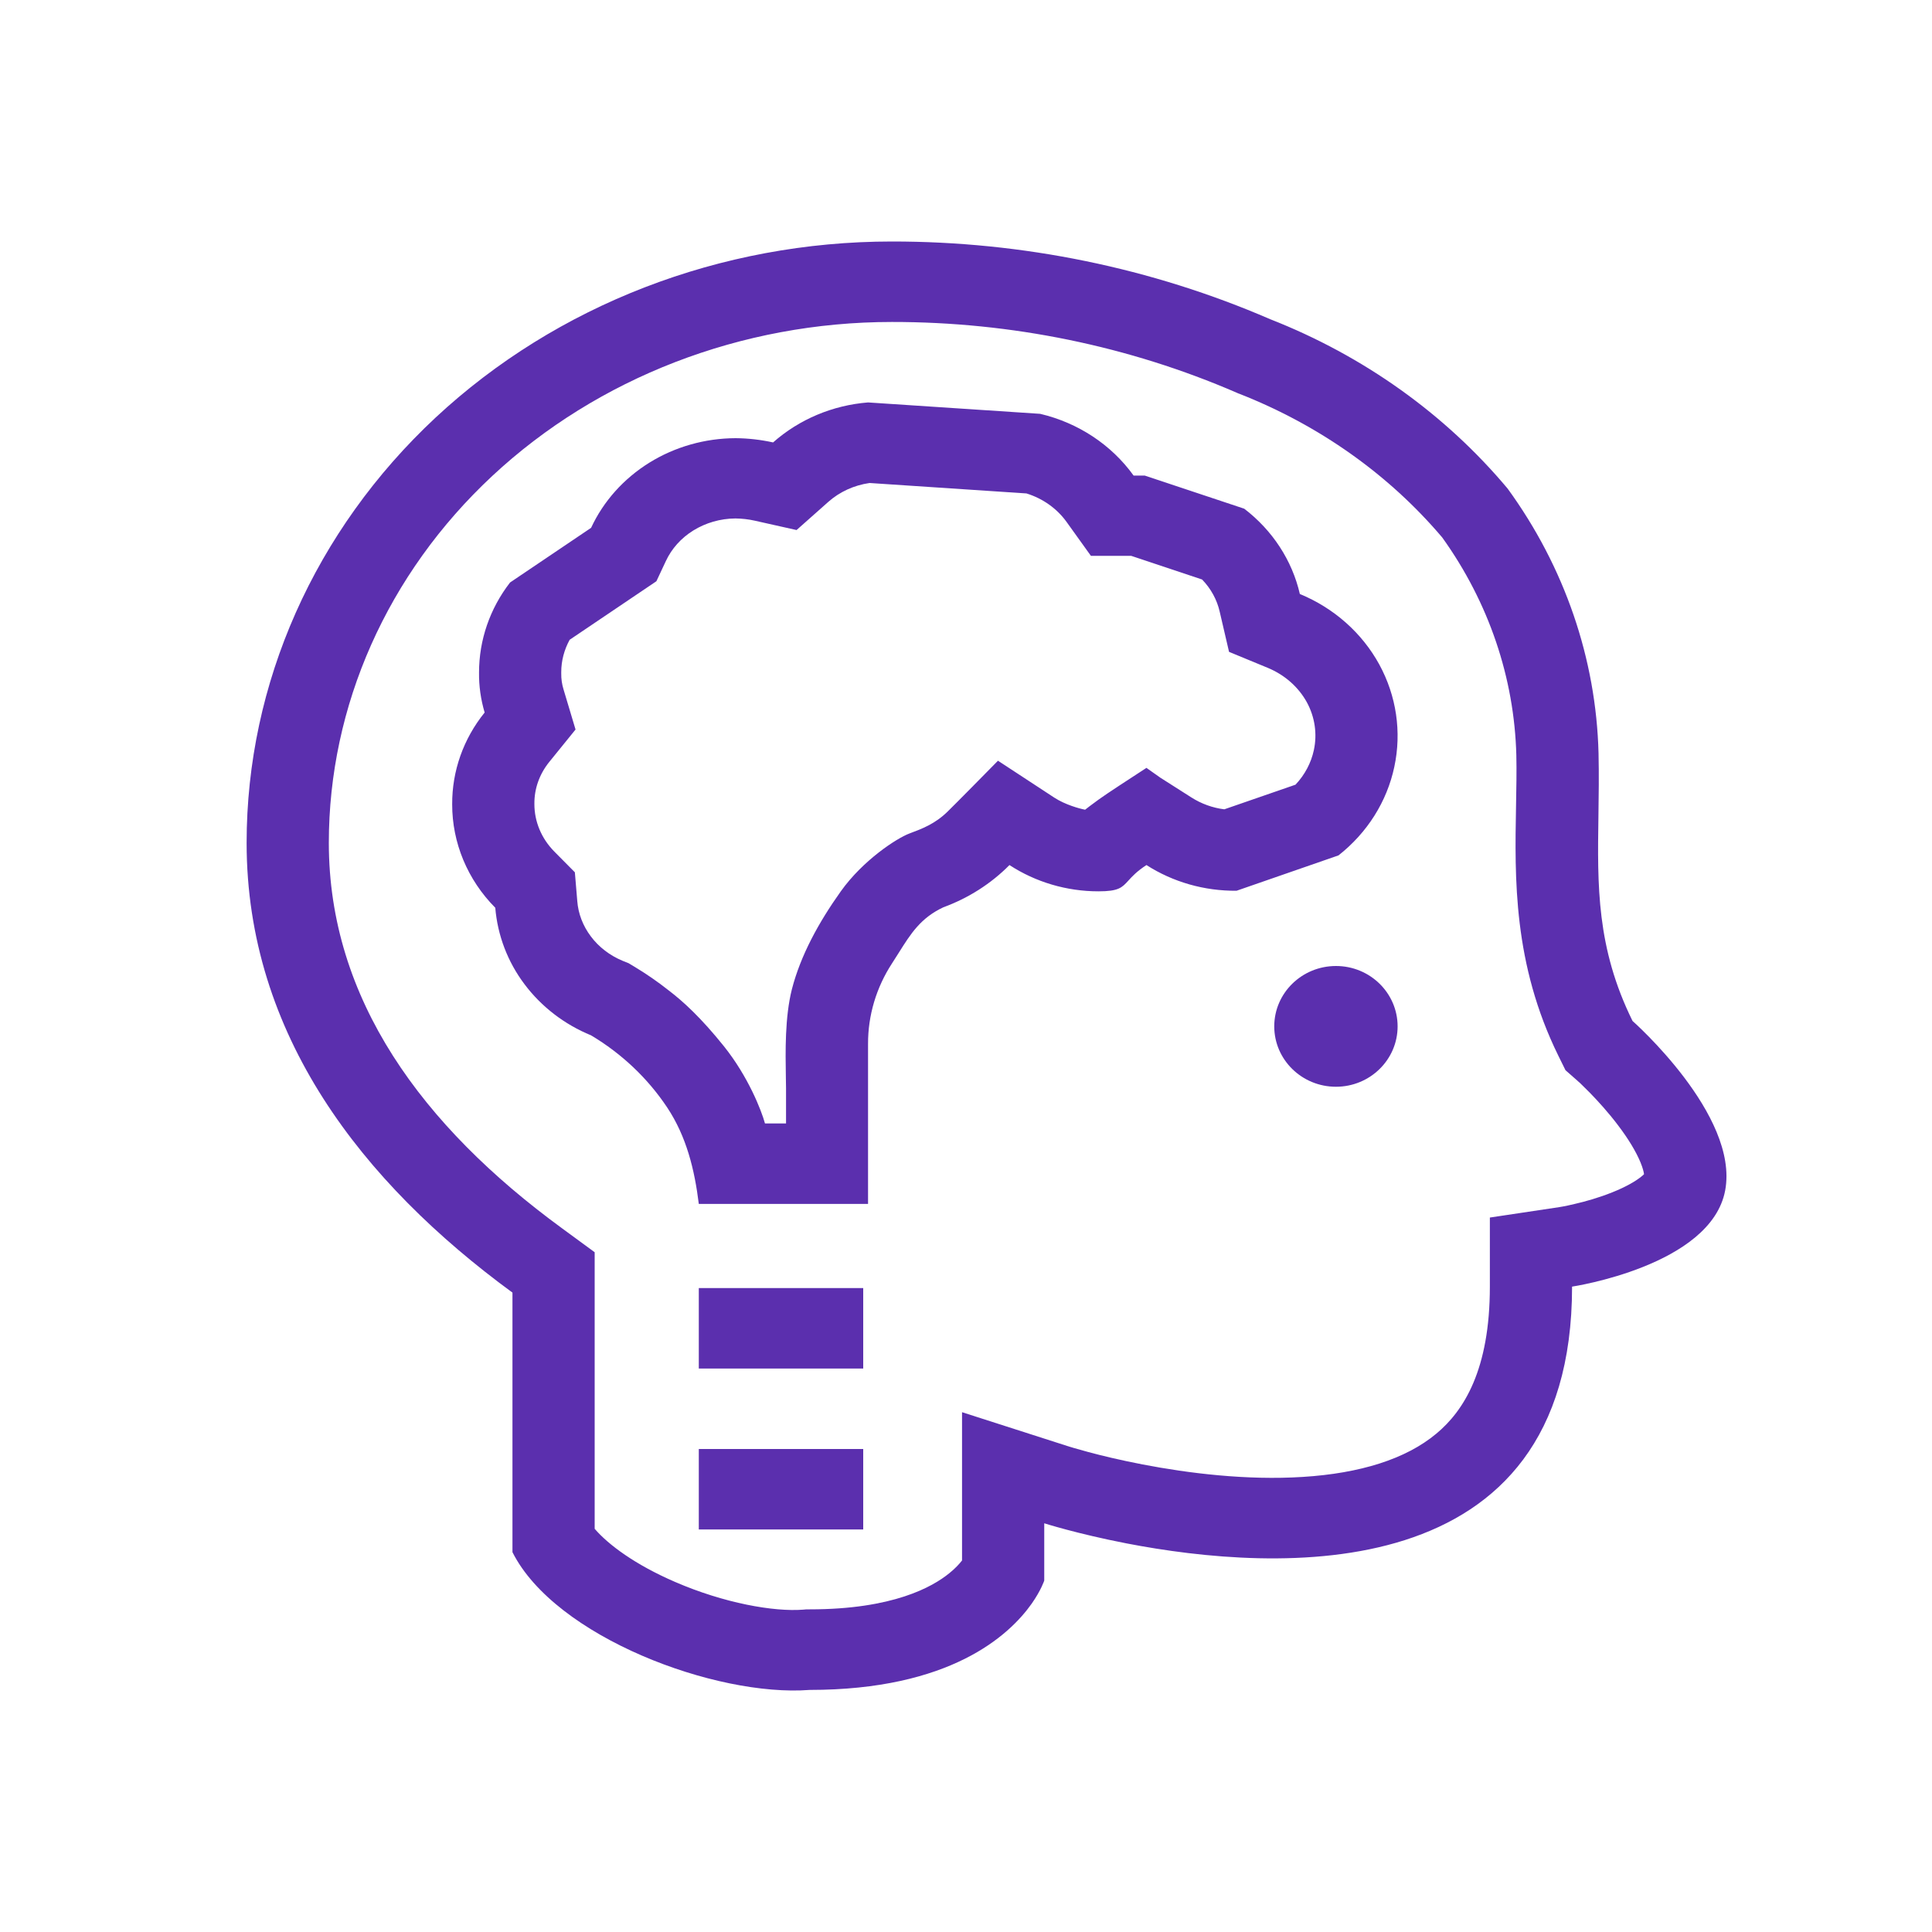 <svg width="20" height="20" viewBox="0 0 20 20" fill="none" xmlns="http://www.w3.org/2000/svg">
<path d="M14.468 10.625C14.468 10.97 14.182 11.25 13.83 11.25C13.477 11.25 13.191 10.97 13.191 10.625C13.191 10.28 13.477 10 13.83 10C14.182 10 14.468 10.28 14.468 10.625Z" fill="#5B2FAE"/>
<path d="M7.234 14.167H8.936V13.334H7.234V14.167Z" fill="#5B2FAE"/>
<path d="M8.936 15.833H7.234V15H8.936V15.833Z" fill="#5B2FAE"/>
<path fill-rule="evenodd" clip-rule="evenodd" d="M11.371 9.227C11.58 9.227 11.614 9.189 11.681 9.116C11.719 9.074 11.768 9.02 11.868 8.955C12.144 9.132 12.469 9.224 12.801 9.221L13.856 8.855C14.154 8.621 14.358 8.297 14.434 7.938C14.511 7.578 14.456 7.204 14.278 6.878C14.1 6.553 13.81 6.295 13.456 6.149C13.376 5.801 13.172 5.489 12.88 5.266L11.85 4.923H11.735C11.505 4.604 11.162 4.377 10.768 4.284L8.986 4.166C8.619 4.195 8.273 4.341 8.003 4.58C7.876 4.552 7.745 4.537 7.615 4.536C7.298 4.537 6.988 4.625 6.723 4.789C6.457 4.954 6.247 5.188 6.119 5.464L5.28 6.03C5.071 6.3 4.959 6.626 4.959 6.961C4.957 7.101 4.977 7.241 5.017 7.376C4.797 7.648 4.679 7.982 4.681 8.326C4.68 8.724 4.84 9.108 5.127 9.397C5.151 9.683 5.255 9.957 5.43 10.189C5.605 10.422 5.843 10.605 6.119 10.718C6.437 10.908 6.706 11.163 6.907 11.465C7.107 11.767 7.19 12.108 7.234 12.463H8.986V10.806C8.985 10.512 9.071 10.223 9.234 9.973C9.259 9.935 9.282 9.899 9.304 9.863C9.429 9.664 9.531 9.502 9.766 9.392C10.025 9.297 10.259 9.148 10.45 8.955C10.721 9.132 11.043 9.227 11.371 9.227ZM12.011 8.05L12.333 8.255C12.435 8.32 12.552 8.363 12.674 8.378L13.411 8.123C13.508 8.02 13.573 7.896 13.601 7.765C13.637 7.598 13.612 7.423 13.528 7.269C13.443 7.115 13.303 6.988 13.125 6.914L12.723 6.748L12.626 6.331C12.598 6.209 12.536 6.094 12.444 5.999L11.71 5.754H11.293L11.039 5.4C10.941 5.265 10.797 5.161 10.626 5.108L9.002 5C8.84 5.023 8.691 5.092 8.575 5.195L8.246 5.487L7.813 5.39C7.747 5.375 7.68 5.368 7.613 5.367C7.457 5.368 7.306 5.412 7.178 5.491C7.05 5.57 6.952 5.681 6.893 5.808L6.795 6.017L5.897 6.623C5.84 6.727 5.81 6.842 5.81 6.957V6.964L5.81 6.971C5.809 7.027 5.817 7.083 5.834 7.138L5.958 7.552L5.684 7.89C5.583 8.016 5.531 8.166 5.532 8.318V8.321V8.324C5.532 8.503 5.603 8.678 5.738 8.815L5.951 9.03L5.976 9.329C5.986 9.458 6.034 9.584 6.116 9.693C6.198 9.803 6.312 9.891 6.447 9.947L6.507 9.971L6.562 10.004C6.689 10.08 6.809 10.163 6.924 10.254C7.072 10.367 7.256 10.534 7.495 10.832C7.745 11.145 7.882 11.494 7.919 11.63H8.137V11.265C8.137 11.229 8.136 11.185 8.135 11.136C8.131 10.897 8.124 10.529 8.198 10.239C8.288 9.891 8.473 9.551 8.704 9.227C8.935 8.903 9.284 8.677 9.415 8.628C9.546 8.579 9.679 8.529 9.809 8.402C9.913 8.3 10.2 8.008 10.331 7.875C10.479 7.972 10.803 8.184 10.914 8.257C11.026 8.33 11.174 8.371 11.233 8.382C11.249 8.369 11.3 8.33 11.373 8.277C11.446 8.223 11.734 8.036 11.868 7.949L12.011 8.05Z" fill="#5B2FAE"/>
<path fill-rule="evenodd" clip-rule="evenodd" d="M16.9 10.569C16.9 10.569 18.005 11.543 17.859 12.323C17.713 13.104 16.274 13.319 16.274 13.319C16.274 16.475 13.197 16.274 11.661 15.977C11.151 15.878 10.81 15.769 10.81 15.769V16.362C10.81 16.362 10.778 16.461 10.68 16.601C10.445 16.933 9.834 17.494 8.382 17.494C7.41 17.569 5.746 16.946 5.305 16.068V13.381C3.751 12.243 2.553 10.711 2.553 8.725C2.553 7.074 3.257 5.491 4.509 4.323C5.762 3.156 7.46 2.5 9.232 2.5C10.584 2.499 11.921 2.773 13.148 3.304C14.115 3.683 14.961 4.287 15.607 5.058C16.196 5.868 16.523 6.819 16.548 7.797C16.553 8.022 16.55 8.235 16.547 8.441C16.536 9.169 16.526 9.811 16.9 10.569ZM16.206 11.079L16.133 10.931C15.663 9.977 15.68 9.091 15.694 8.341C15.697 8.158 15.701 7.983 15.697 7.817C15.676 7.017 15.412 6.236 14.93 5.564C14.38 4.915 13.659 4.402 12.831 4.077L12.817 4.072L12.804 4.066C11.687 3.582 10.467 3.332 9.233 3.333H9.232C7.673 3.333 6.186 3.911 5.096 4.927C4.008 5.941 3.404 7.309 3.404 8.725C3.404 10.343 4.371 11.657 5.815 12.713L6.156 12.963V15.826C6.298 15.991 6.574 16.197 6.988 16.376C7.496 16.596 8.011 16.687 8.315 16.663L8.348 16.66H8.382C9.245 16.66 9.652 16.428 9.827 16.286C9.888 16.237 9.93 16.191 9.959 16.154V14.619L11.074 14.977L11.075 14.977L11.075 14.977L11.082 14.979C11.089 14.981 11.101 14.985 11.118 14.99C11.151 15 11.202 15.014 11.268 15.032C11.402 15.068 11.595 15.115 11.829 15.16C12.302 15.251 12.905 15.326 13.487 15.289C14.078 15.252 14.553 15.105 14.869 14.841C15.154 14.604 15.423 14.179 15.423 13.319V12.604L16.143 12.496L16.148 12.495C16.153 12.494 16.163 12.493 16.177 12.49C16.205 12.485 16.249 12.476 16.302 12.463C16.412 12.438 16.553 12.398 16.69 12.343C16.833 12.286 16.936 12.226 16.997 12.175C17.007 12.167 17.014 12.161 17.019 12.155C17.016 12.133 17.007 12.093 16.982 12.032C16.935 11.919 16.855 11.787 16.75 11.649C16.649 11.515 16.54 11.396 16.456 11.31C16.414 11.268 16.38 11.235 16.358 11.213C16.346 11.203 16.338 11.195 16.333 11.191L16.331 11.189L16.33 11.188L16.33 11.188L16.329 11.187L16.206 11.079ZM17.035 12.138C17.035 12.138 17.035 12.138 17.034 12.138L17.034 12.139C17.034 12.138 17.035 12.138 17.035 12.138Z" fill="#5B2FAE"/>
</svg>

